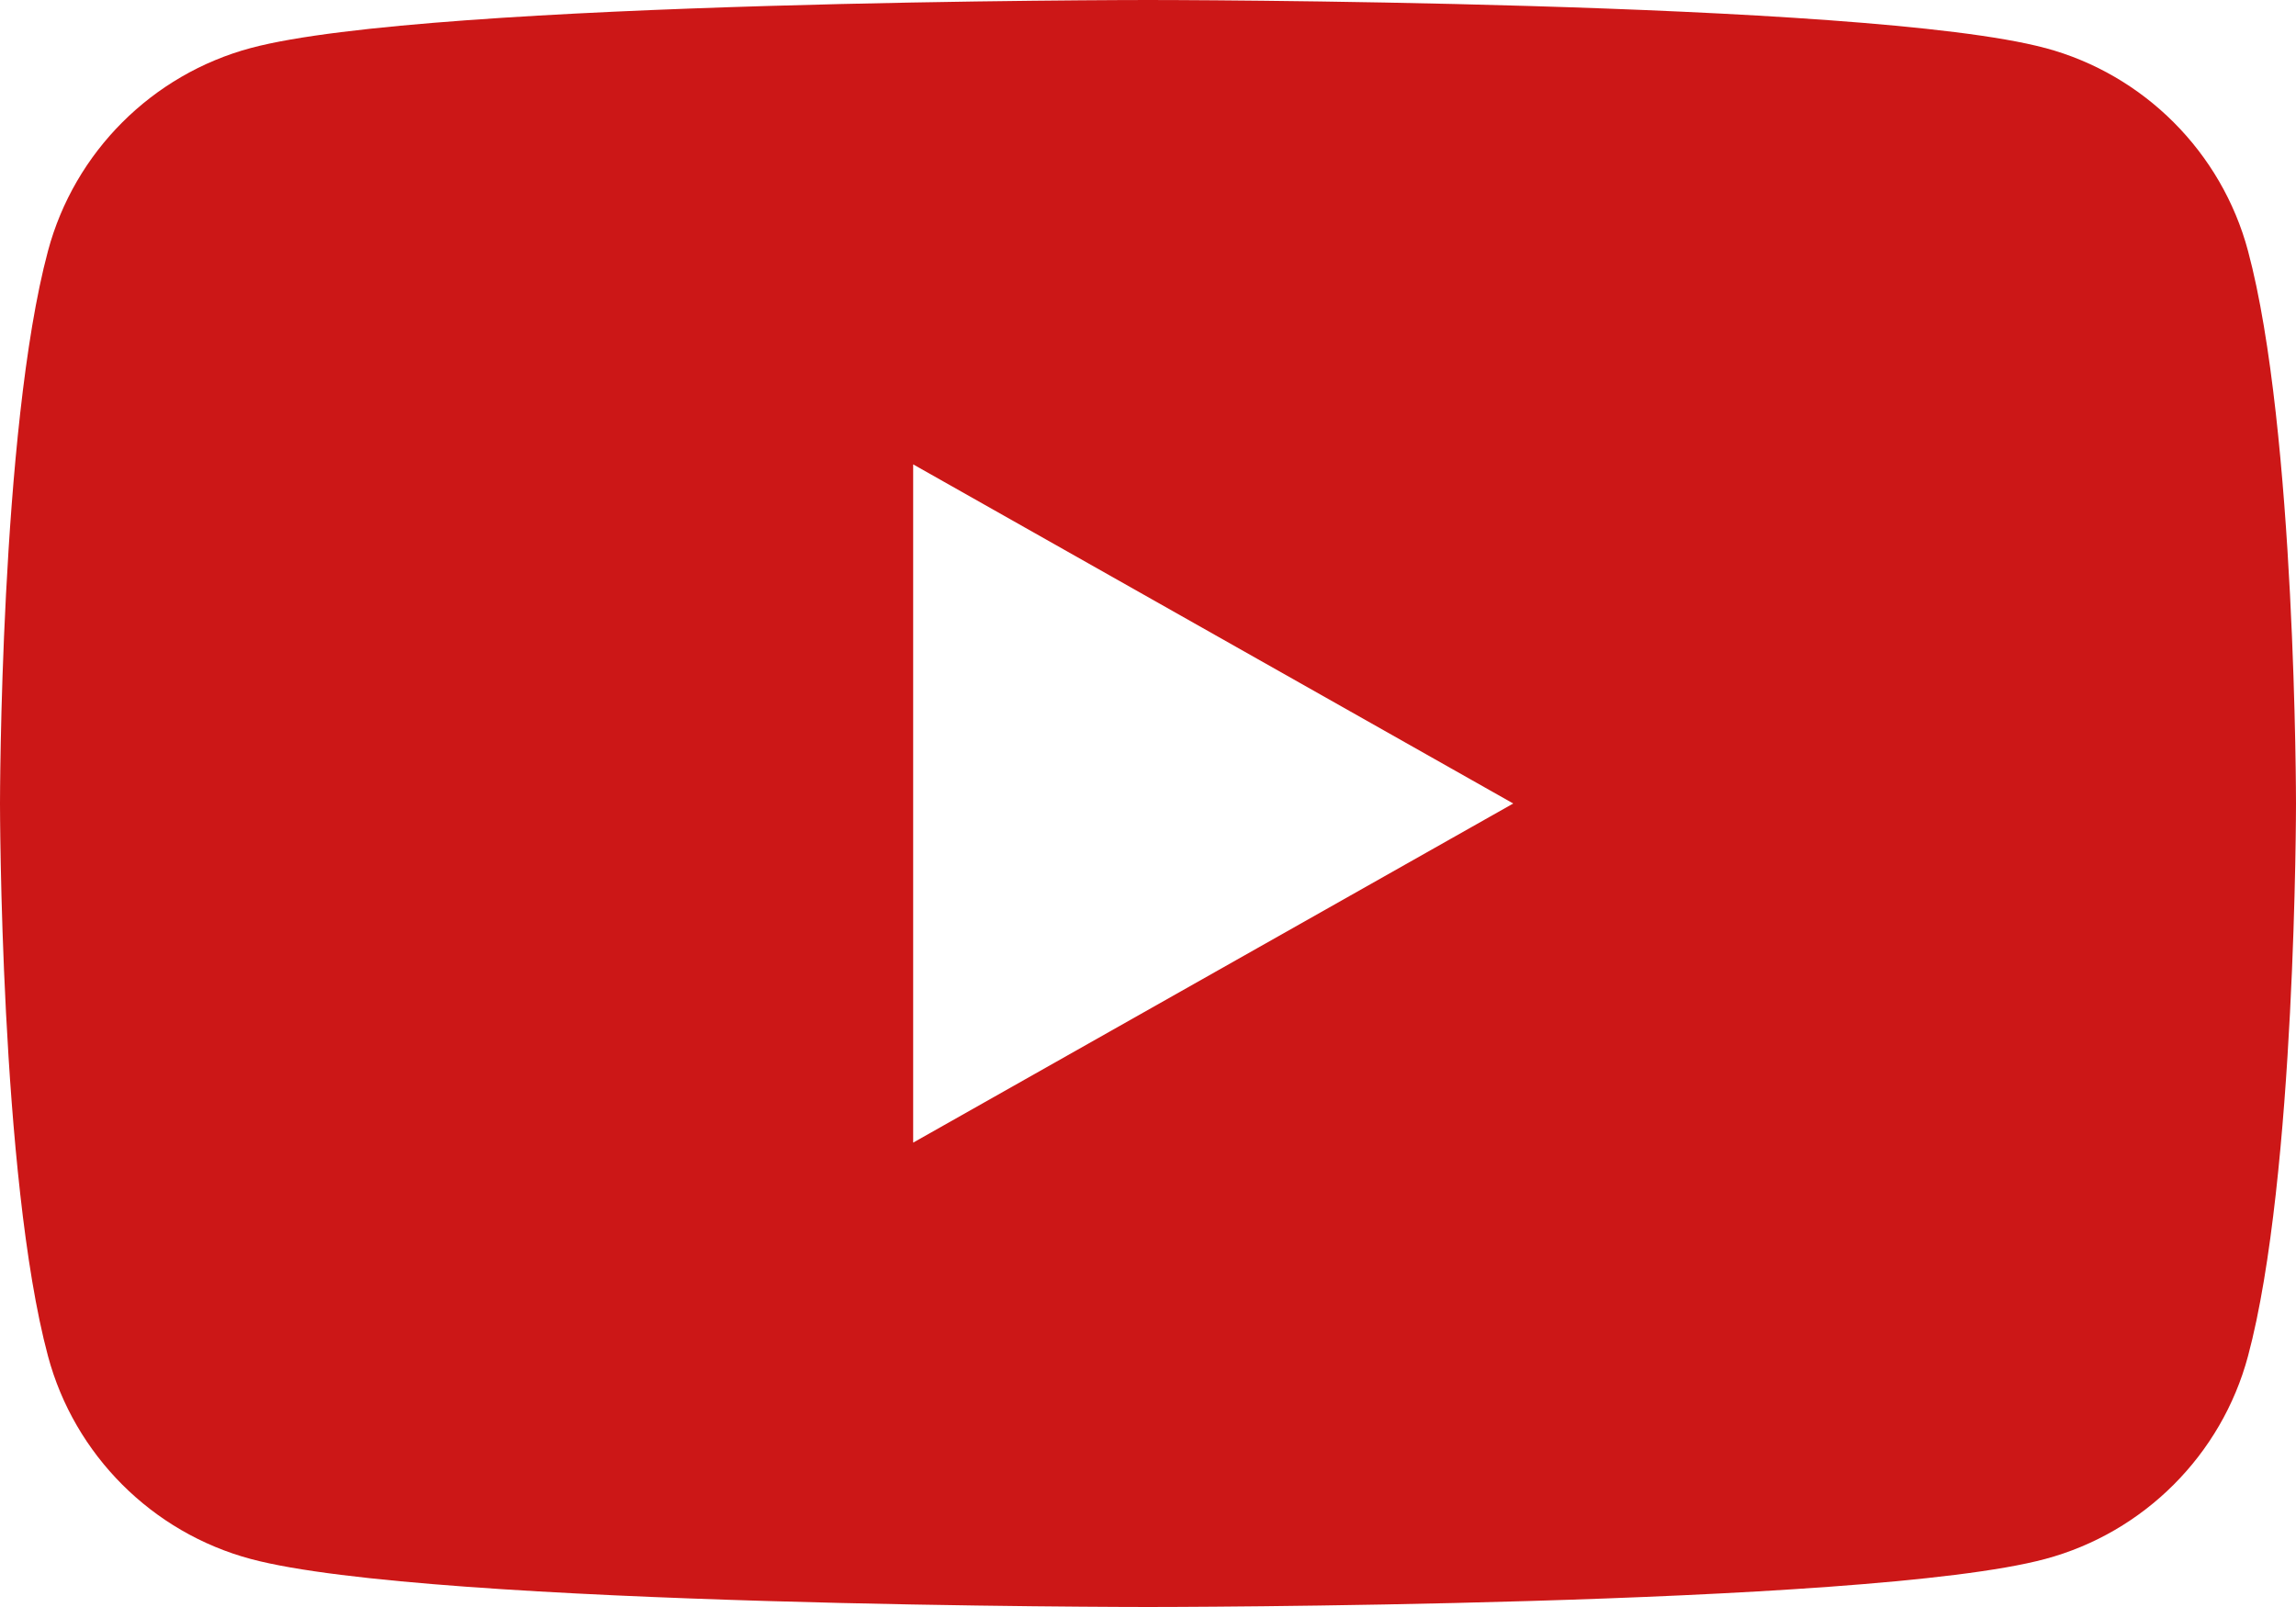 <svg width="50" height="35" viewBox="0 0 50 35" fill="none" xmlns="http://www.w3.org/2000/svg">
<g clip-path="url(#clip0_92_11)">
<path d="M44.535 1.045C40.635 0 25 0 25 0C25 0 9.365 0 5.465 1.045C3.314 1.62 1.62 3.314 1.045 5.465C0 9.364 0 17.5 0 17.5C0 17.5 0 25.635 1.045 29.535C1.62 31.686 3.314 33.38 5.465 33.955C9.365 35 25 35 25 35C25 35 40.636 35 44.535 33.955C46.686 33.38 48.38 31.686 48.955 29.535C50 25.635 50 17.5 50 17.5C50 17.5 50 9.364 48.955 5.465C48.38 3.314 46.686 1.619 44.535 1.044V1.045ZM19.886 24.886V10.114L32.954 17.5L19.886 24.886Z" fill="#CC1717"/>
</g>
<defs>
<clipPath id="clip0_92_11">
<rect width="50" height="35" fill="white"/>
</clipPath>
</defs>
</svg>
